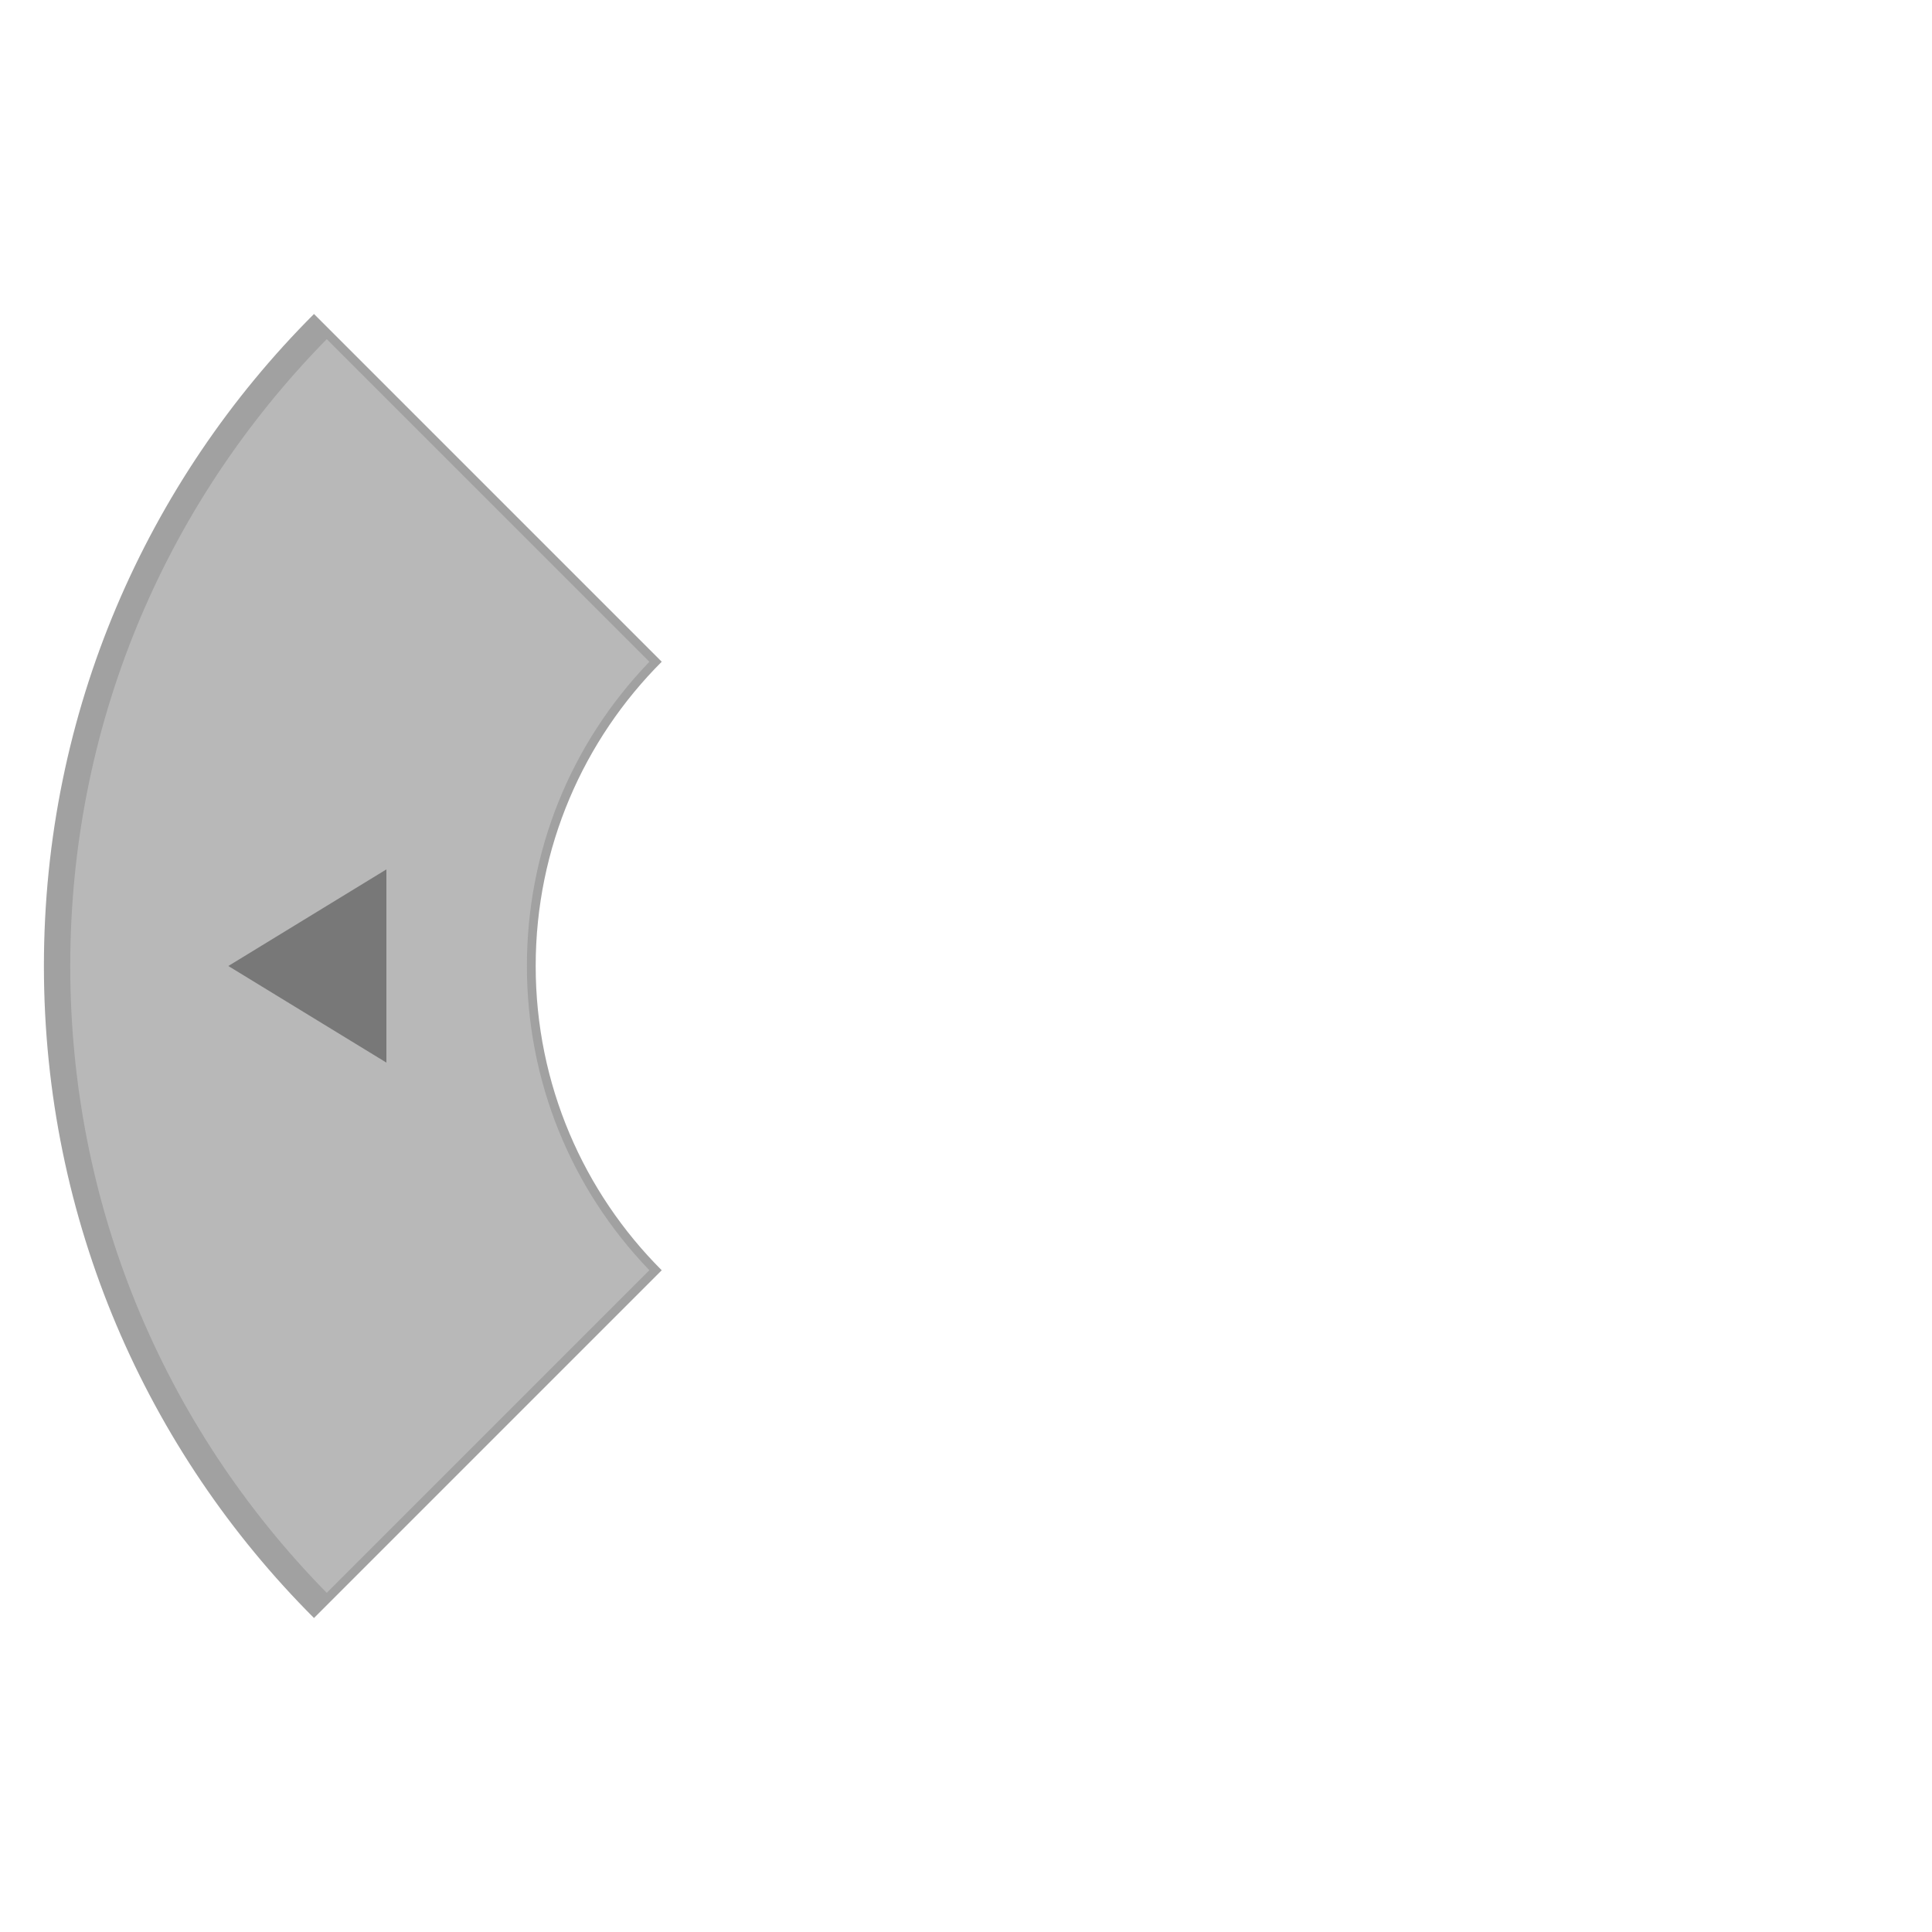 <?xml version="1.0" encoding="UTF-8" standalone="no"?>
<!DOCTYPE svg PUBLIC "-//W3C//DTD SVG 1.1 Tiny//EN" "http://www.w3.org/Graphics/SVG/1.1/DTD/svg11-tiny.dtd">
<svg xmlns="http://www.w3.org/2000/svg" xmlns:xlink="http://www.w3.org/1999/xlink" baseProfile="tiny" height="220px" version="1.1" viewBox="0 0 220 220" width="220px" x="0px" y="0px">
<path d="M61,110c0-13.531,5.484-25.781,14.352-34.648L35.754,35.754C16.752,54.755,5,81.005,5,110  c0,28.994,11.752,55.244,30.754,74.246l39.598-39.598C66.484,135.781,61,123.531,61,110z" fill="#141414" fill-opacity="0.4" stroke-opacity="0.4"/>
<path d="M37.206,181.38C18.363,162.177,8,136.868,8,110s10.363-52.177,29.206-71.38l36.739,36.738  C64.944,84.716,60,96.979,60,110s4.944,25.284,13.944,34.642L37.206,181.38z" fill="#BEBEBE" fill-opacity="0.8" stroke-opacity="0.8"/>
<polygon fill="#787878" points="44,121 26,110 44,99 "/>
<rect fill="none" height="220" width="220"/>
</svg>
